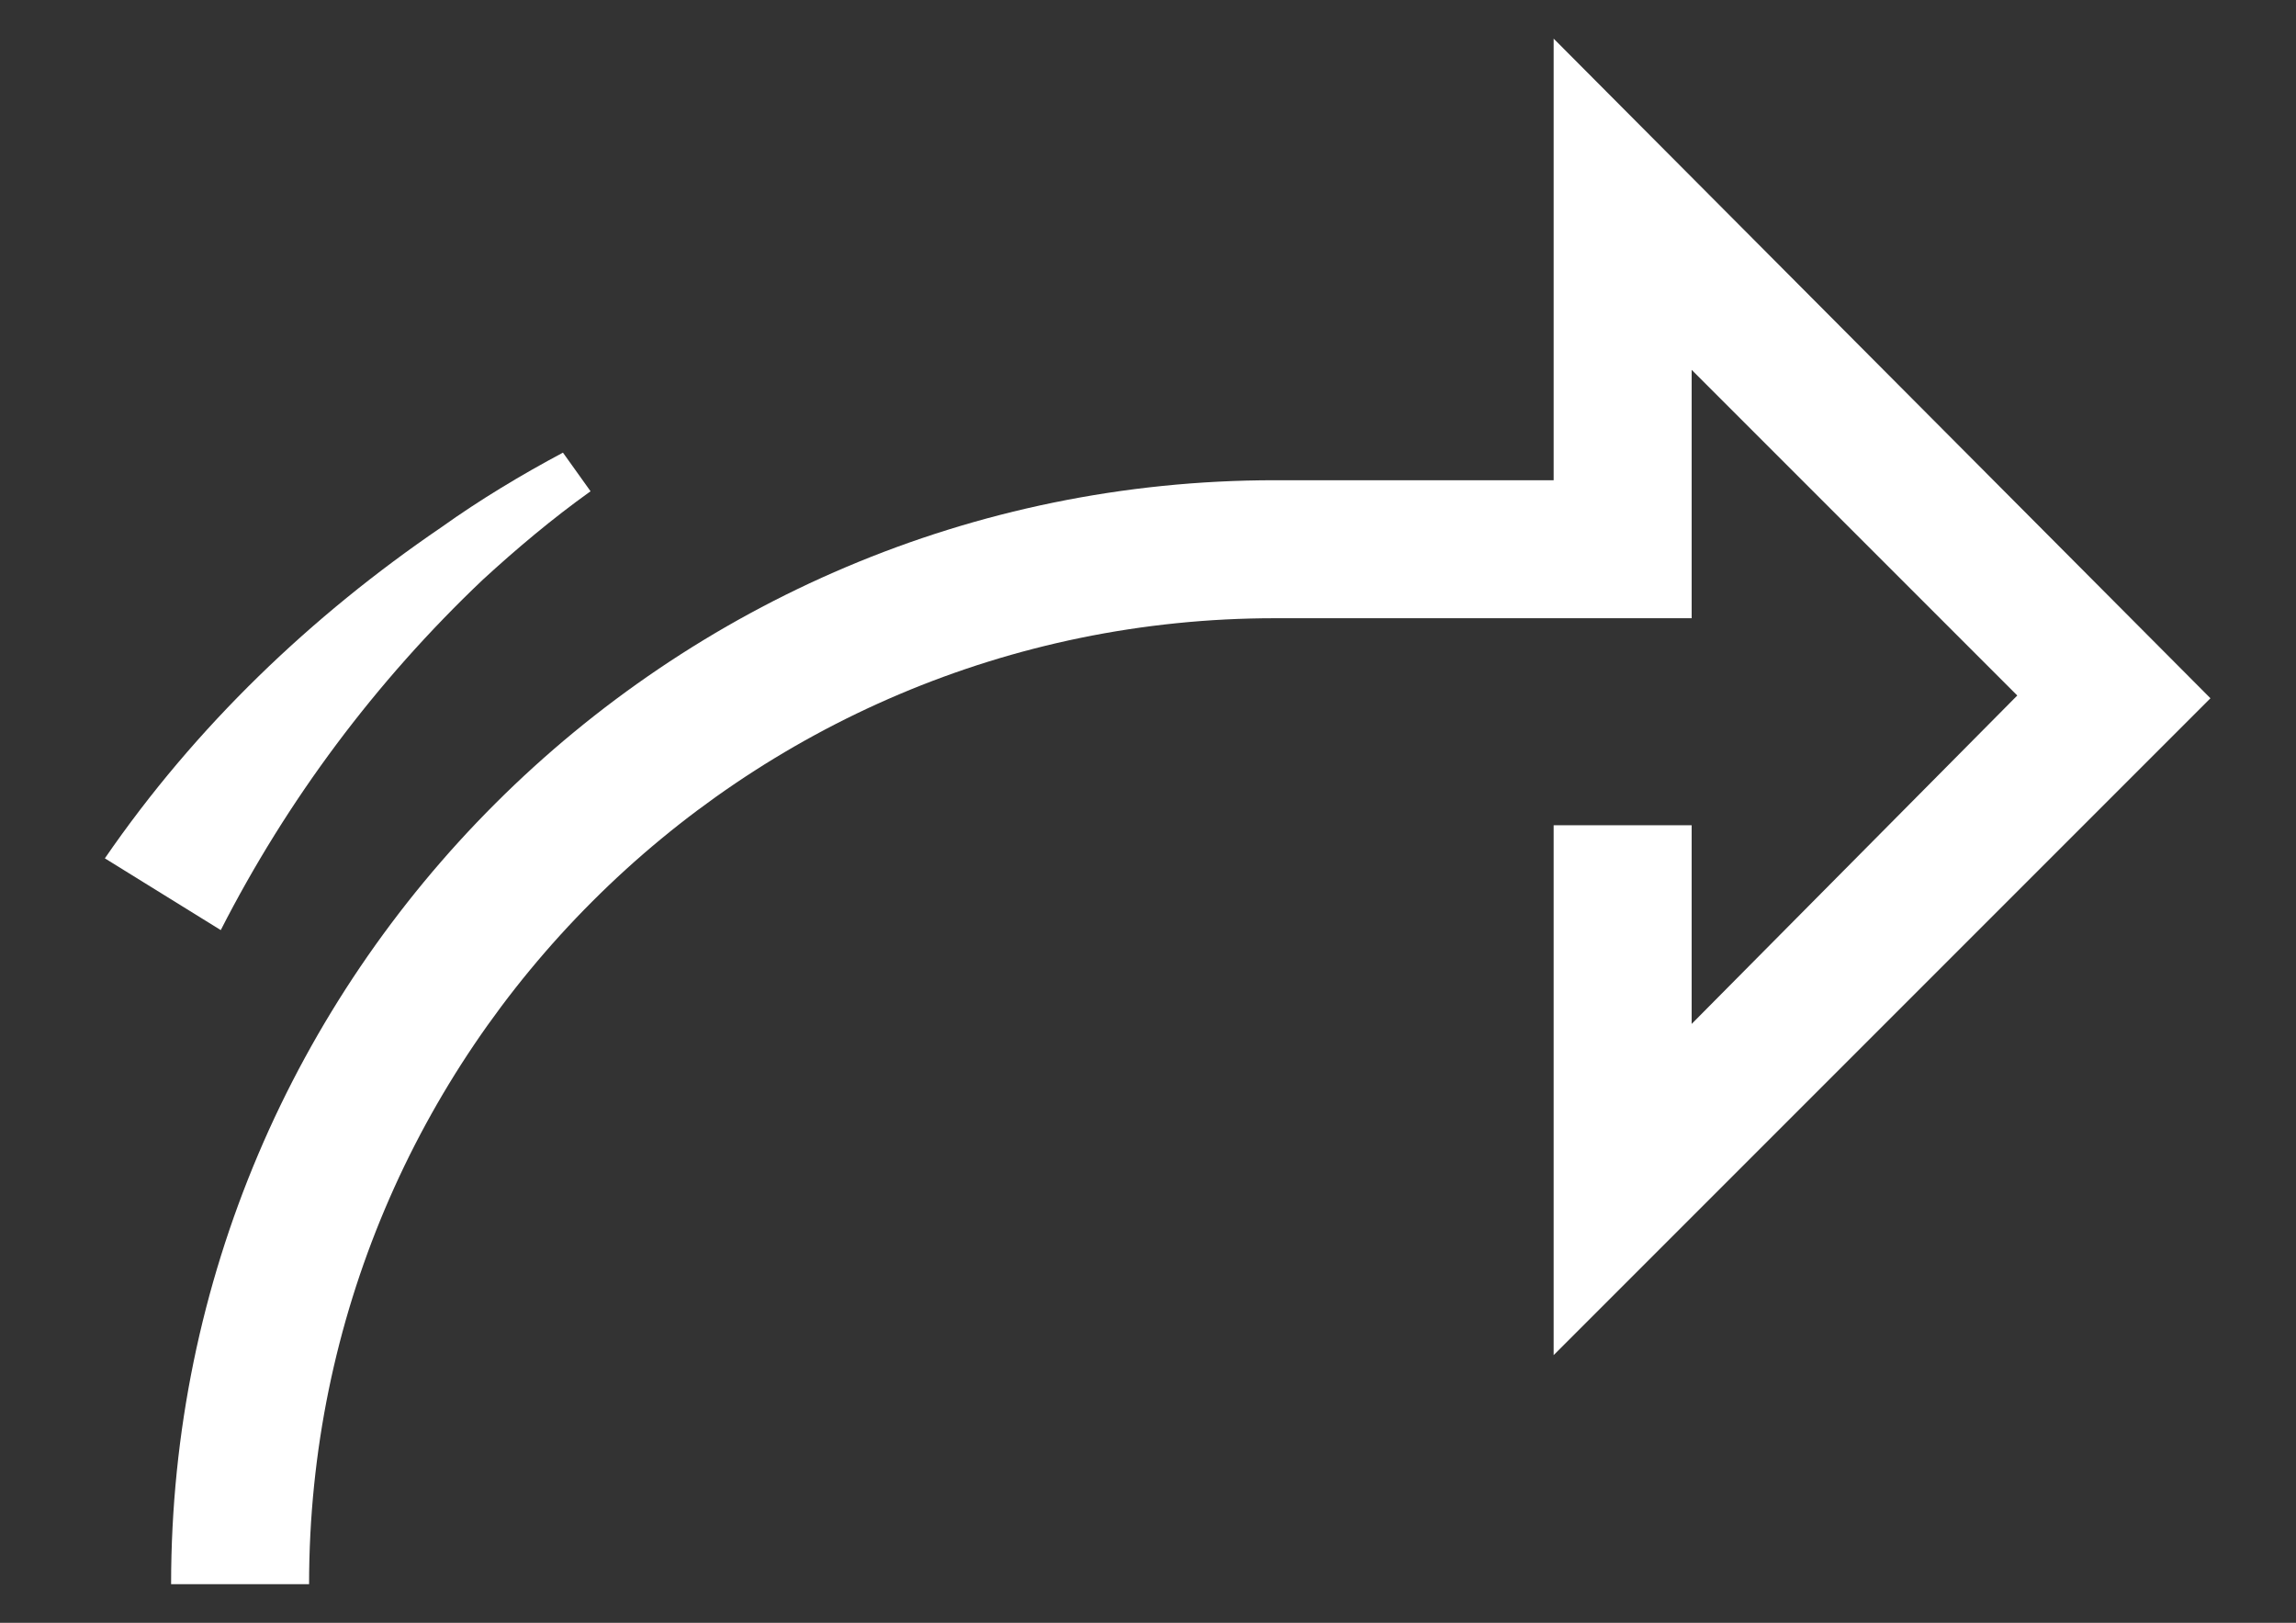 <?xml version="1.0" encoding="utf-8"?>
<!-- Generator: Adobe Illustrator 18.0.0, SVG Export Plug-In . SVG Version: 6.00 Build 0)  -->
<!DOCTYPE svg PUBLIC "-//W3C//DTD SVG 1.1//EN" "http://www.w3.org/Graphics/SVG/1.1/DTD/svg11.dtd">
<svg version="1.1" xmlns="http://www.w3.org/2000/svg" xmlns:xlink="http://www.w3.org/1999/xlink" x="0px" y="0px"
	 viewBox="0 0 83.2 58.8" enable-background="new 0 0 83.2 58.8" xml:space="preserve">
<rect x="0" y="0" width="83.2" height="58.8" fill="#333333" stroke="none"/>
<g id="Capa_2" display="none">
	<linearGradient id="SVGID_1_" gradientUnits="userSpaceOnUse" x1="-7.201" y1="28.773" x2="92.799" y2="28.773">
		<stop  offset="0" style="stop-color:#FEF050"/>
		<stop  offset="5.948725e-002" style="stop-color:#F9E43E"/>
		<stop  offset="0.13" style="stop-color:#F3D727"/>
		<stop  offset="0.203" style="stop-color:#F0CE09"/>
		<stop  offset="0.281" style="stop-color:#EFCB00"/>
		<stop  offset="0.668" style="stop-color:#D99544"/>
		<stop  offset="0.888" style="stop-color:#CD6F3C"/>
		<stop  offset="1" style="stop-color:#C34435"/>
	</linearGradient>
	<rect x="-7.2" y="-6.4" fill="url(#SVGID_1_)" width="100" height="70.3"/>
</g>
<g id="Capa_1">
	<path display="none" fill="#FFFFFF" d="M36.5,17.3H26.2V1.4L2,25.1l24.3,23.7V29.7h-5.1v7.1l-12-11.7l12-11.7v8.9h2.5h2.5h10.3
		c19.6,0,35.6,15.6,35.6,34.7h5.1C77.2,35.1,58.9,17.3,36.5,17.3 M79.7,30.8l-4.3,2.6c-2.4-4.6-5.7-8.9-9.8-12.5
		c-1.3-1.1-2.6-2.2-4-3.2l1.1-1.4c1.5,0.8,3,1.7,4.5,2.6C72,22.1,76.2,26.1,79.7,30.8"/>
	<path fill="#FFFFFF" d="M16,19.1c1.4-1,2.9-1.9,4.4-2.7l1,1.4c-1.4,1-2.7,2.1-3.9,3.2C13.6,24.7,10.4,29,8,33.7l-4.2-2.6
		C7.1,26.3,11.3,22.3,16,19.1"/>
	<path fill="#FFFFFF" d="M56.3,1.4v16H46.2c-22,0-40,17.9-40,40h5c0-19.3,15.7-35,35-35h10.1h2.5h2.5v-9l11.8,11.8L61.3,37.1v-7.2
		h-5v19.2l20.3-20.3l3.5-3.5L56.3,1.4z"/>
</g>
</svg>
